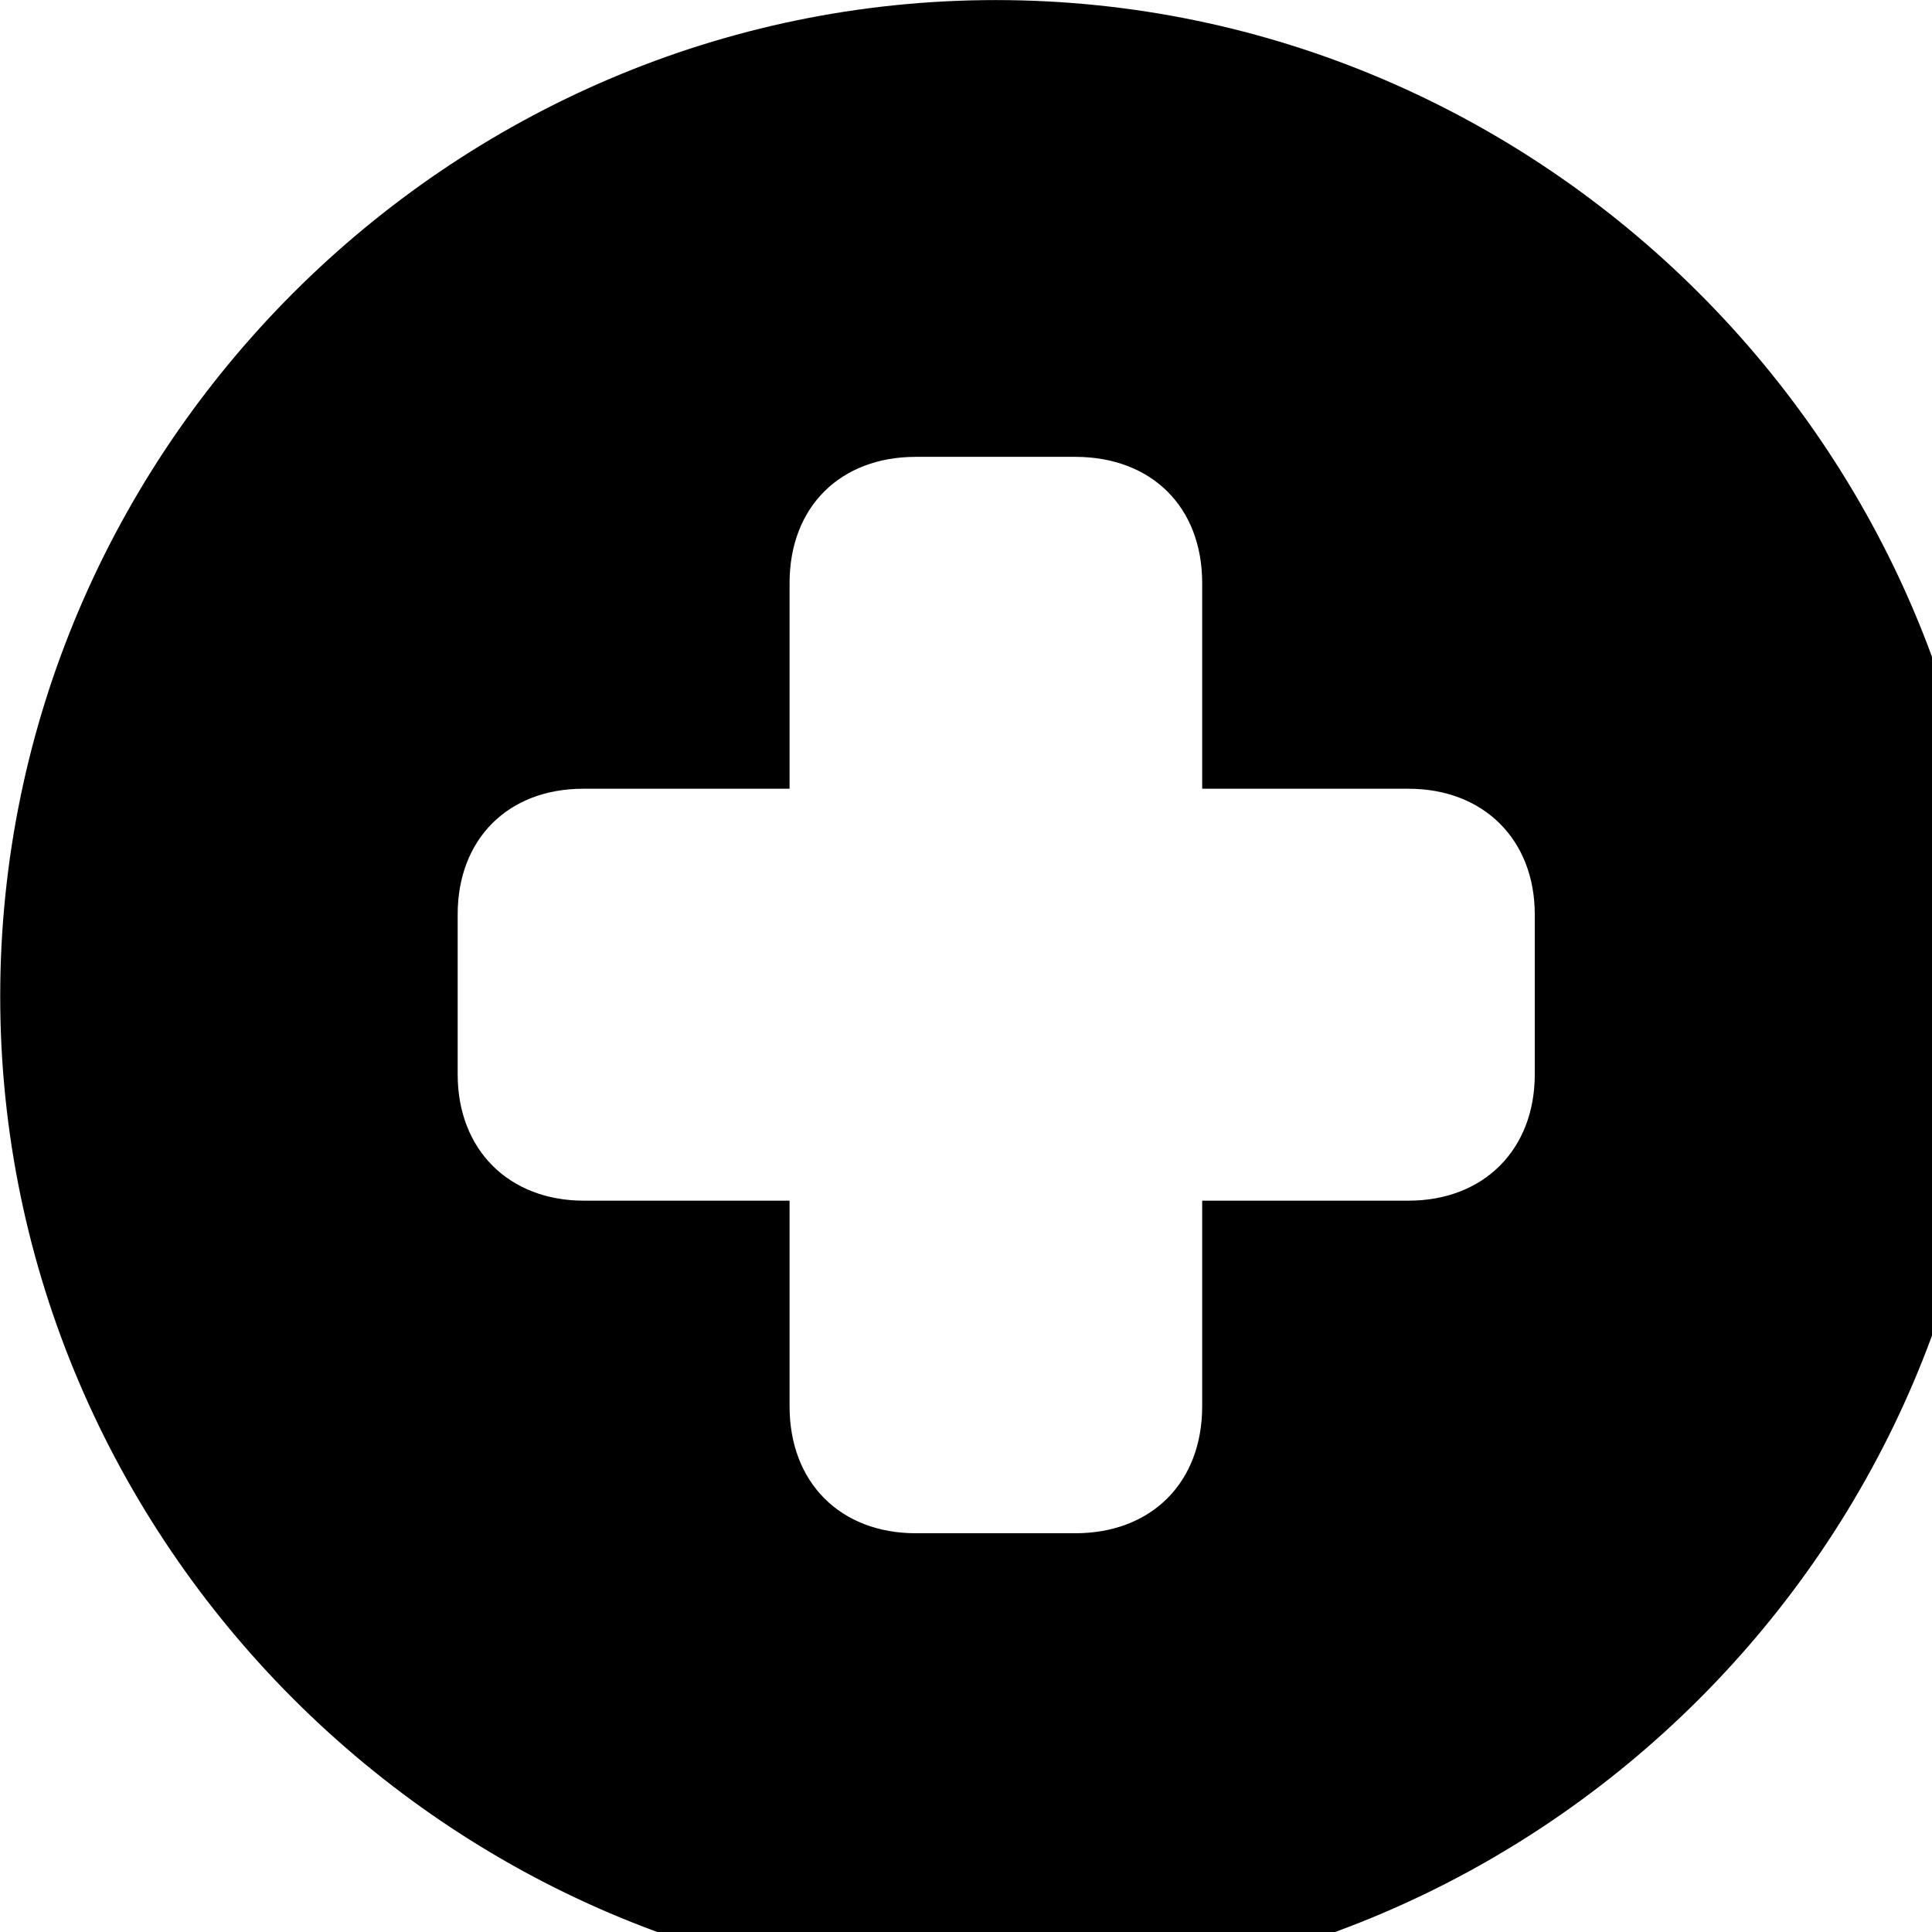 <svg xmlns="http://www.w3.org/2000/svg" viewBox="0 0 28 28" width="28" height="28">
  <path d="M14.433 28.871C22.363 28.871 28.873 22.351 28.873 14.441C28.873 6.511 22.353 0.001 14.433 0.001C6.513 0.001 0.003 6.511 0.003 14.441C0.003 22.351 6.523 28.871 14.433 28.871ZM6.633 15.571V13.251C6.633 12.171 7.353 11.431 8.453 11.431H11.443V8.451C11.443 7.341 12.183 6.621 13.273 6.621H15.583C16.683 6.621 17.423 7.341 17.423 8.451V11.431H20.413C21.503 11.431 22.243 12.171 22.243 13.251V15.571C22.243 16.661 21.503 17.401 20.413 17.401H17.423V20.381C17.423 21.491 16.683 22.221 15.583 22.221H13.273C12.183 22.221 11.443 21.491 11.443 20.381V17.401H8.463C7.373 17.401 6.633 16.661 6.633 15.571Z" />
</svg>